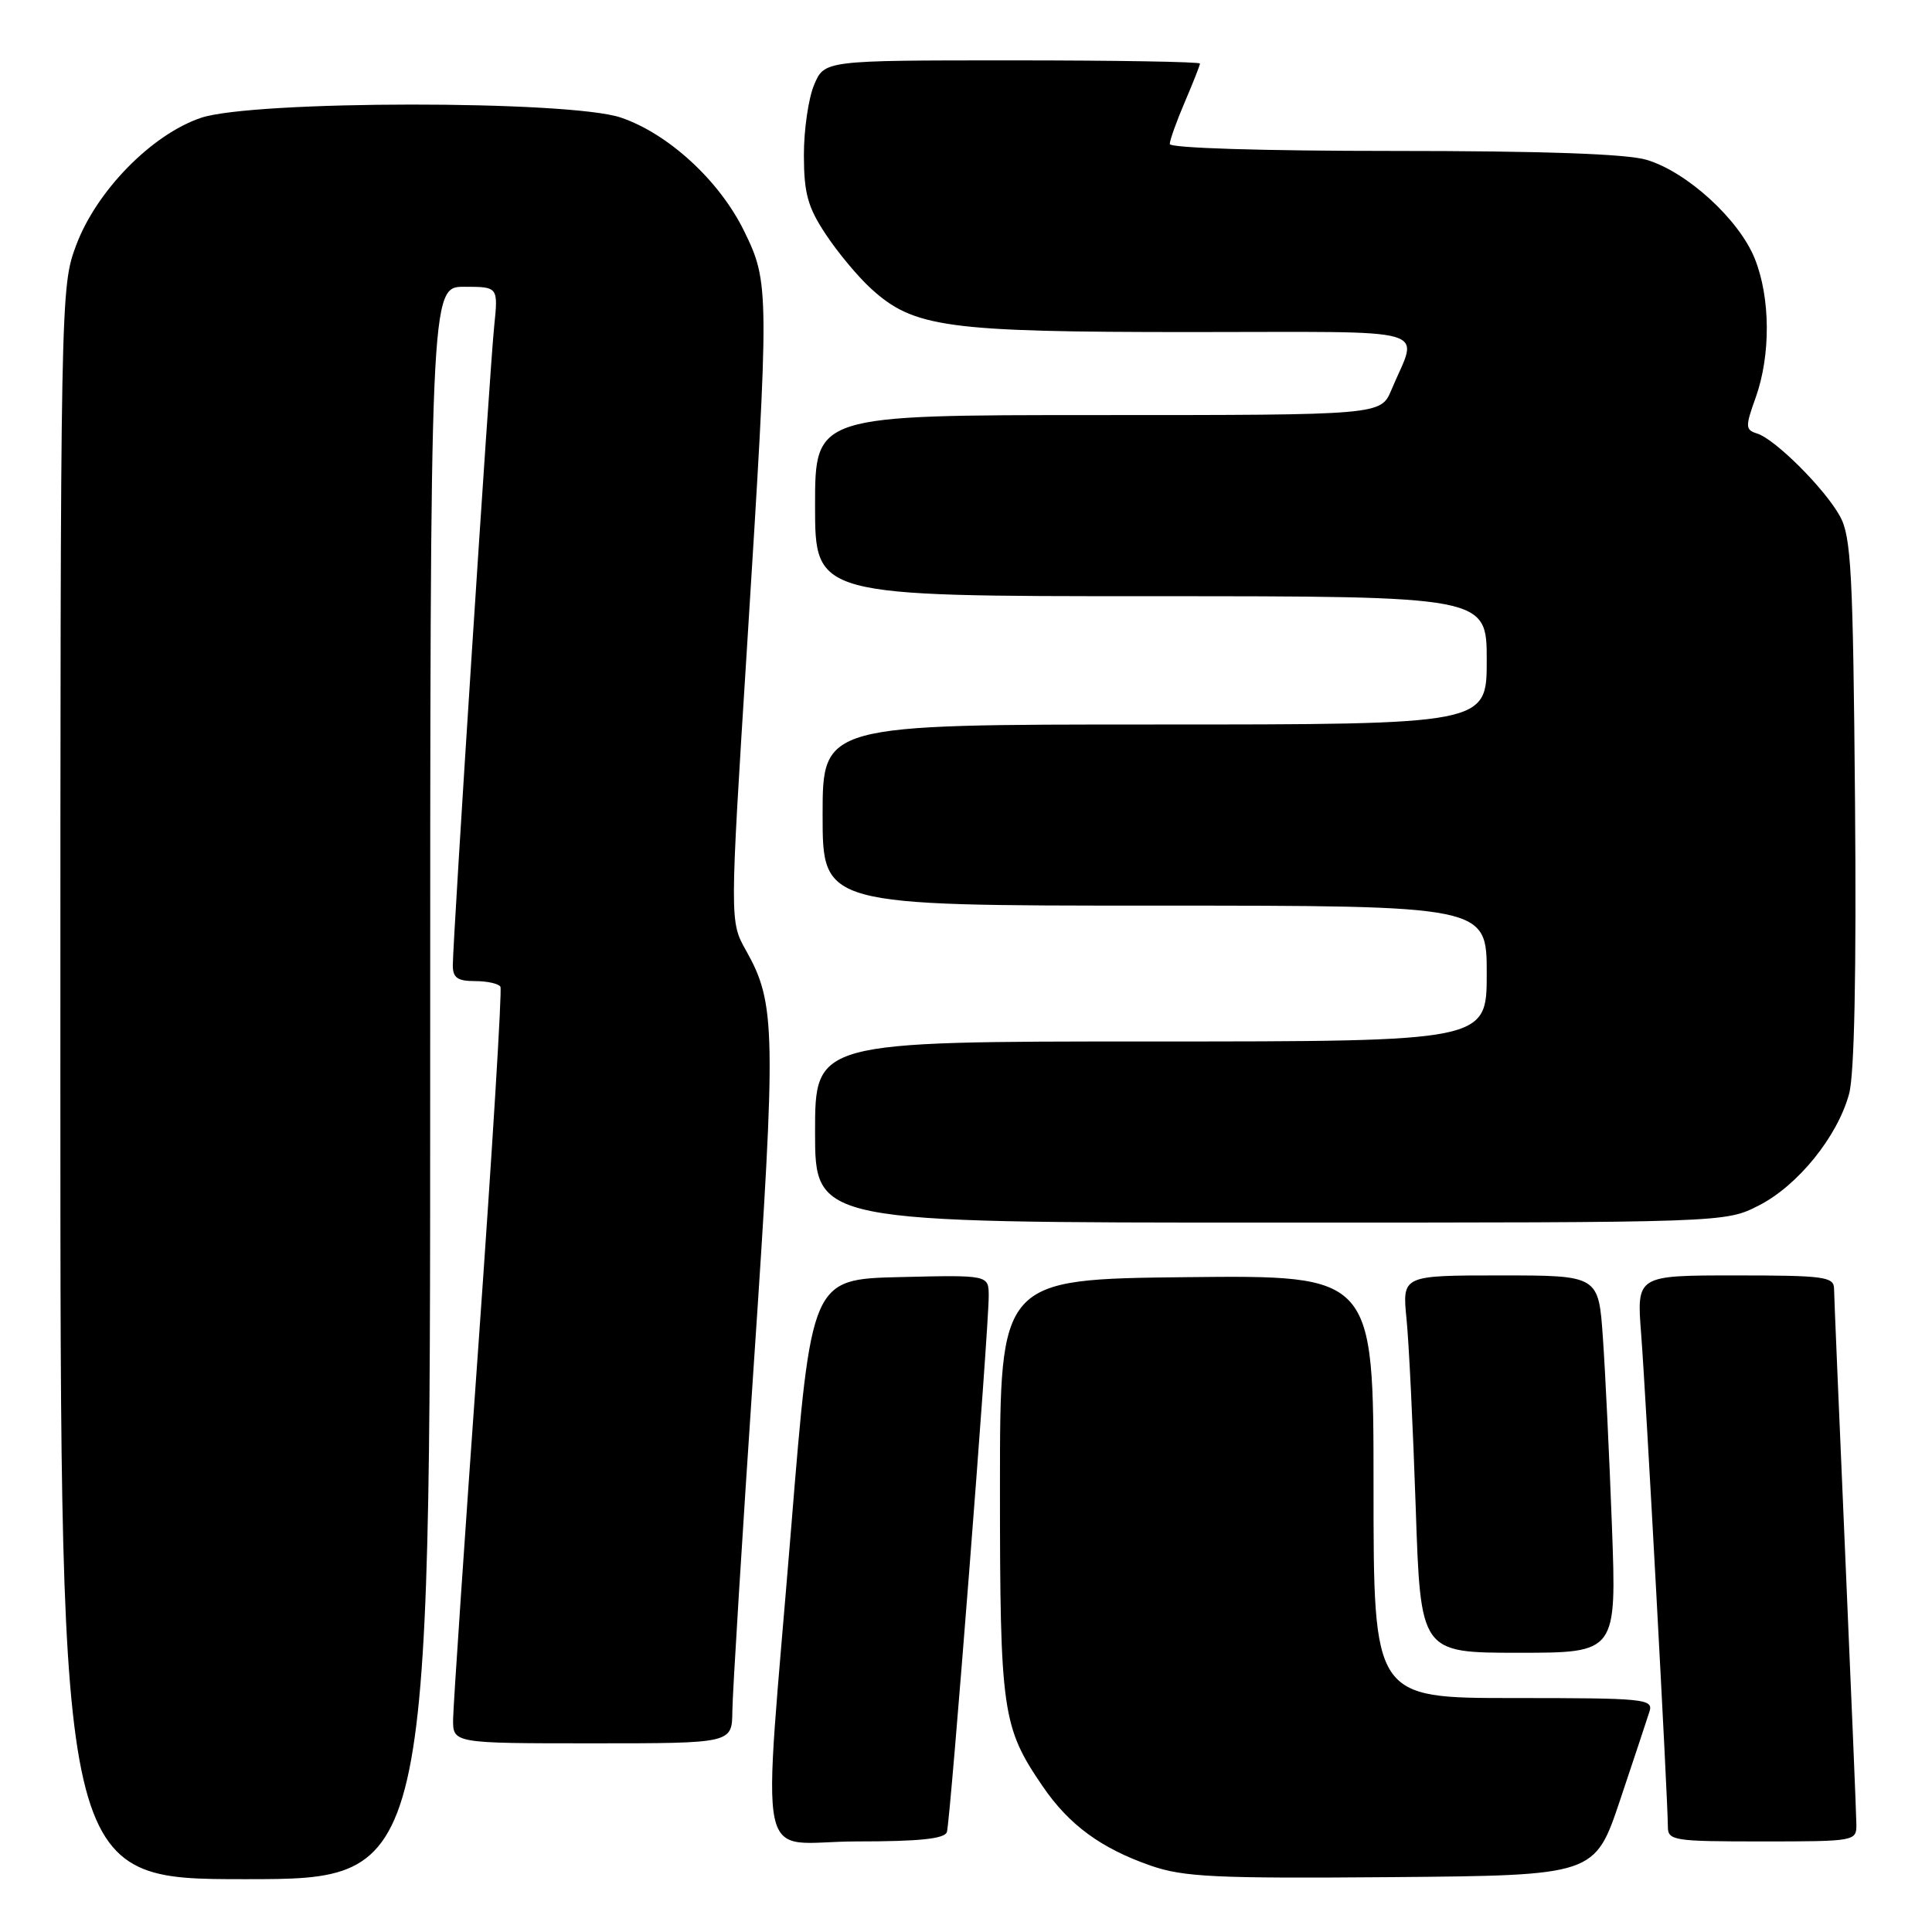 <?xml version="1.0" encoding="UTF-8" standalone="no"?>
<!DOCTYPE svg PUBLIC "-//W3C//DTD SVG 1.1//EN" "http://www.w3.org/Graphics/SVG/1.1/DTD/svg11.dtd" >
<svg xmlns="http://www.w3.org/2000/svg" xmlns:xlink="http://www.w3.org/1999/xlink" version="1.1" viewBox="0 0 256 256">
 <g >
 <path fill="currentColor"
d=" M 57.00 143.50 C 57.00 38.00 57.00 38.00 61.51 38.00 C 66.02 38.00 66.02 38.00 65.48 43.25 C 64.89 48.95 60.00 124.52 60.00 127.92 C 60.00 129.56 60.63 130.00 62.94 130.00 C 64.56 130.00 66.07 130.34 66.31 130.75 C 66.54 131.16 65.23 152.43 63.41 178.00 C 61.58 203.57 60.07 225.96 60.04 227.75 C 60.00 231.00 60.00 231.00 78.50 231.00 C 97.00 231.00 97.00 231.00 97.04 226.75 C 97.06 224.41 98.34 203.67 99.89 180.66 C 102.86 136.55 102.80 132.97 98.86 125.96 C 96.69 122.11 96.69 122.11 98.98 85.80 C 101.96 38.31 101.96 37.48 98.59 30.60 C 95.34 23.95 88.57 17.72 82.27 15.58 C 75.46 13.26 33.45 13.29 26.61 15.62 C 20.08 17.84 12.78 25.30 10.09 32.50 C 8.02 38.02 8.00 39.07 8.00 143.54 C 8.00 249.00 8.00 249.00 32.50 249.00 C 57.00 249.00 57.00 249.00 57.00 143.50 Z  M 214.66 238.55 C 216.49 233.08 218.25 227.79 218.56 226.80 C 219.10 225.11 217.99 225.00 200.57 225.00 C 182.00 225.00 182.00 225.00 182.00 196.98 C 182.00 168.97 182.00 168.97 157.25 169.23 C 132.50 169.50 132.50 169.50 132.50 197.00 C 132.50 226.81 132.79 228.84 138.15 236.68 C 141.65 241.81 145.88 244.91 152.48 247.21 C 156.84 248.72 161.01 248.92 184.41 248.73 C 211.32 248.50 211.32 248.50 214.66 238.55 Z  M 125.47 242.75 C 125.93 241.32 131.03 175.94 131.01 171.72 C 131.00 168.94 131.00 168.94 119.26 169.22 C 107.51 169.50 107.51 169.50 104.83 202.50 C 101.02 249.44 99.88 244.00 113.53 244.00 C 121.87 244.00 125.17 243.65 125.47 242.75 Z  M 245.98 241.75 C 245.97 240.51 245.30 224.43 244.50 206.00 C 243.70 187.57 243.03 171.71 243.02 170.75 C 243.00 169.17 241.70 169.00 229.93 169.00 C 216.86 169.00 216.86 169.00 217.46 176.75 C 218.09 184.83 221.00 238.50 221.00 242.00 C 221.00 243.89 221.66 244.00 233.50 244.00 C 245.80 244.00 246.00 243.96 245.98 241.75 Z  M 213.59 202.25 C 213.25 193.04 212.71 181.79 212.39 177.25 C 211.82 169.00 211.82 169.00 198.81 169.00 C 185.80 169.00 185.80 169.00 186.37 174.75 C 186.69 177.91 187.23 189.16 187.59 199.75 C 188.23 219.00 188.23 219.00 201.22 219.00 C 214.21 219.00 214.21 219.00 213.59 202.25 Z  M 233.02 159.75 C 238.21 157.12 243.49 150.60 245.02 144.92 C 245.72 142.33 245.99 128.78 245.80 106.21 C 245.54 75.93 245.29 71.11 243.82 68.43 C 241.82 64.78 235.25 58.22 232.84 57.45 C 231.26 56.95 231.24 56.57 232.63 52.70 C 234.65 47.05 234.60 39.42 232.50 34.23 C 230.40 29.05 223.52 22.77 218.19 21.18 C 215.57 20.39 204.46 20.00 184.63 20.00 C 167.33 20.00 155.00 19.62 155.00 19.08 C 155.00 18.58 155.90 16.07 157.00 13.50 C 158.10 10.93 159.00 8.65 159.00 8.42 C 159.00 8.19 147.80 8.00 134.12 8.00 C 109.24 8.00 109.24 8.00 107.87 11.25 C 107.12 13.04 106.51 17.24 106.52 20.60 C 106.53 25.62 107.04 27.46 109.40 31.02 C 110.97 33.40 113.66 36.64 115.38 38.21 C 121.06 43.41 125.37 44.00 157.75 44.00 C 190.86 44.00 187.92 43.15 184.37 51.66 C 182.97 55.00 182.97 55.00 145.49 55.00 C 108.00 55.00 108.00 55.00 108.00 67.00 C 108.00 79.00 108.00 79.00 152.50 79.00 C 197.00 79.00 197.00 79.00 197.00 87.50 C 197.00 96.00 197.00 96.00 153.00 96.00 C 109.00 96.00 109.00 96.00 109.00 108.00 C 109.00 120.00 109.00 120.00 153.00 120.00 C 197.00 120.00 197.00 120.00 197.00 129.00 C 197.00 138.00 197.00 138.00 152.50 138.00 C 108.00 138.00 108.00 138.00 108.00 150.00 C 108.00 162.00 108.00 162.00 168.29 162.00 C 228.58 162.00 228.58 162.00 233.02 159.75 Z "/>
</g>
</svg>